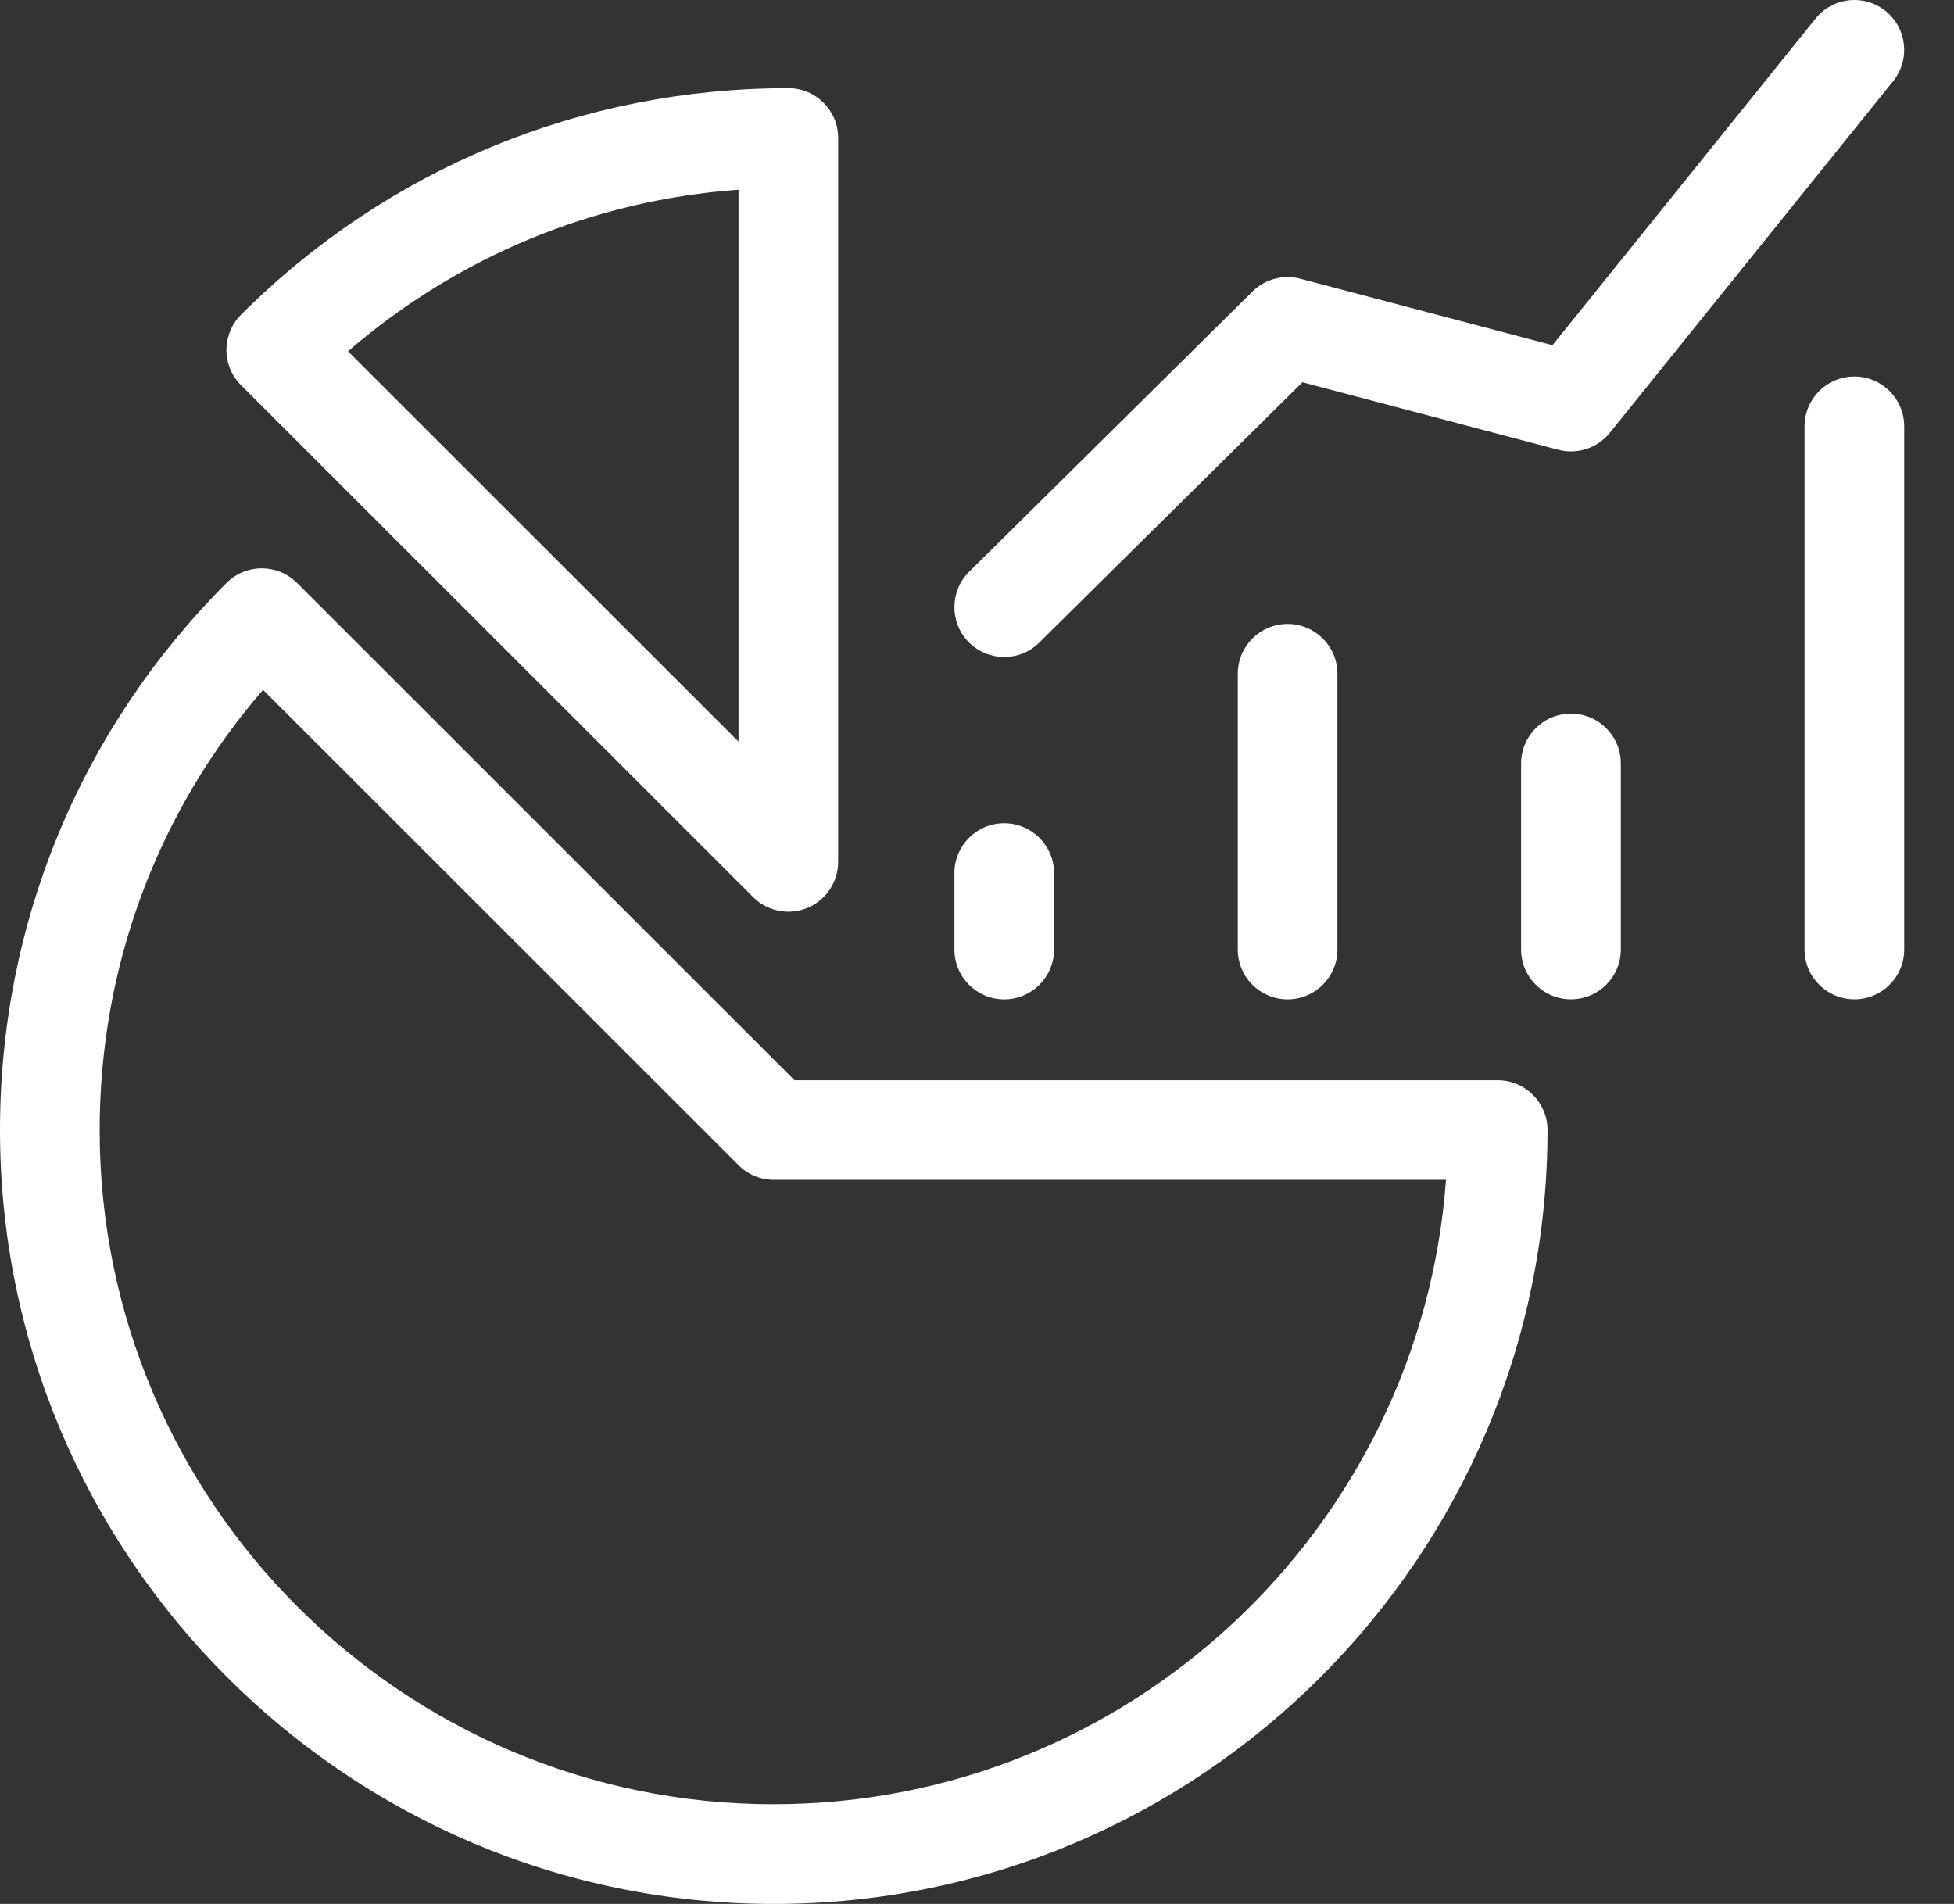 <svg width="39" height="38" viewBox="0 0 39 38" fill="none" xmlns="http://www.w3.org/2000/svg">
<rect x="0" y="0" width="39" height="38" fill="#333333" stroke="none"/>
<path d="M15.032 17.905C15.222 18.095 15.476 18.196 15.735 18.196C15.863 18.196 15.992 18.171 16.116 18.12C16.487 17.966 16.729 17.604 16.729 17.201L16.729 2.755C16.729 2.205 16.284 1.76 15.735 1.76C11.61 1.76 7.73 3.366 4.811 6.281C4.625 6.467 4.52 6.721 4.519 6.984C4.519 7.249 4.624 7.502 4.811 7.688L15.032 17.905ZM14.74 3.785V14.802L6.946 7.011C9.14 5.117 11.85 3.995 14.74 3.786V3.785Z" fill="white"/>
<path d="M29.892 21.56H15.857L5.928 11.634C5.539 11.246 4.91 11.246 4.522 11.634C1.606 14.55 0 18.428 0 22.555C0 31.071 6.929 38 15.445 38C23.96 38 30.887 31.071 30.887 22.555C30.887 22.005 30.441 21.56 29.892 21.56L29.892 21.56ZM15.445 36.011C8.025 36.011 1.989 29.974 1.989 22.554C1.989 19.293 3.14 16.209 5.25 13.768L14.742 23.257C14.928 23.444 15.181 23.548 15.445 23.548H28.861C28.351 30.506 22.529 36.01 15.445 36.01L15.445 36.011Z" fill="white"/>
<path d="M20.043 19.946C20.592 19.946 21.038 19.5 21.038 18.951V17.426C21.038 16.877 20.592 16.431 20.043 16.431C19.494 16.431 19.049 16.877 19.049 17.426V18.951C19.049 19.501 19.494 19.946 20.043 19.946Z" fill="white"/>
<path d="M24.705 13.448V18.951C24.705 19.501 25.15 19.946 25.699 19.946C26.248 19.946 26.694 19.5 26.694 18.951V13.448C26.694 12.899 26.248 12.453 25.699 12.453C25.15 12.453 24.705 12.899 24.705 13.448Z" fill="white"/>
<path d="M31.355 14.243C30.806 14.243 30.36 14.688 30.36 15.237V18.951C30.36 19.5 30.806 19.945 31.355 19.945C31.904 19.945 32.35 19.5 32.35 18.951V15.237C32.35 14.688 31.904 14.243 31.355 14.243Z" fill="white"/>
<path d="M37.012 7.515C36.462 7.515 36.017 7.96 36.017 8.509V18.951C36.017 19.5 36.463 19.945 37.012 19.945C37.561 19.945 38.006 19.5 38.006 18.951V8.509C38.006 7.96 37.561 7.515 37.012 7.515Z" fill="white"/>
<path d="M20.043 13.113C20.296 13.113 20.549 13.017 20.742 12.825L25.995 7.63L31.101 8.977C31.481 9.077 31.883 8.945 32.13 8.639L37.786 1.619C38.13 1.191 38.063 0.565 37.635 0.22C37.207 -0.125 36.581 -0.057 36.237 0.371L30.986 6.89L25.953 5.563C25.613 5.473 25.25 5.57 25 5.817L19.344 11.411C18.953 11.797 18.95 12.427 19.336 12.818C19.53 13.014 19.787 13.113 20.043 13.113L20.043 13.113Z" fill="white"/>
</svg>
